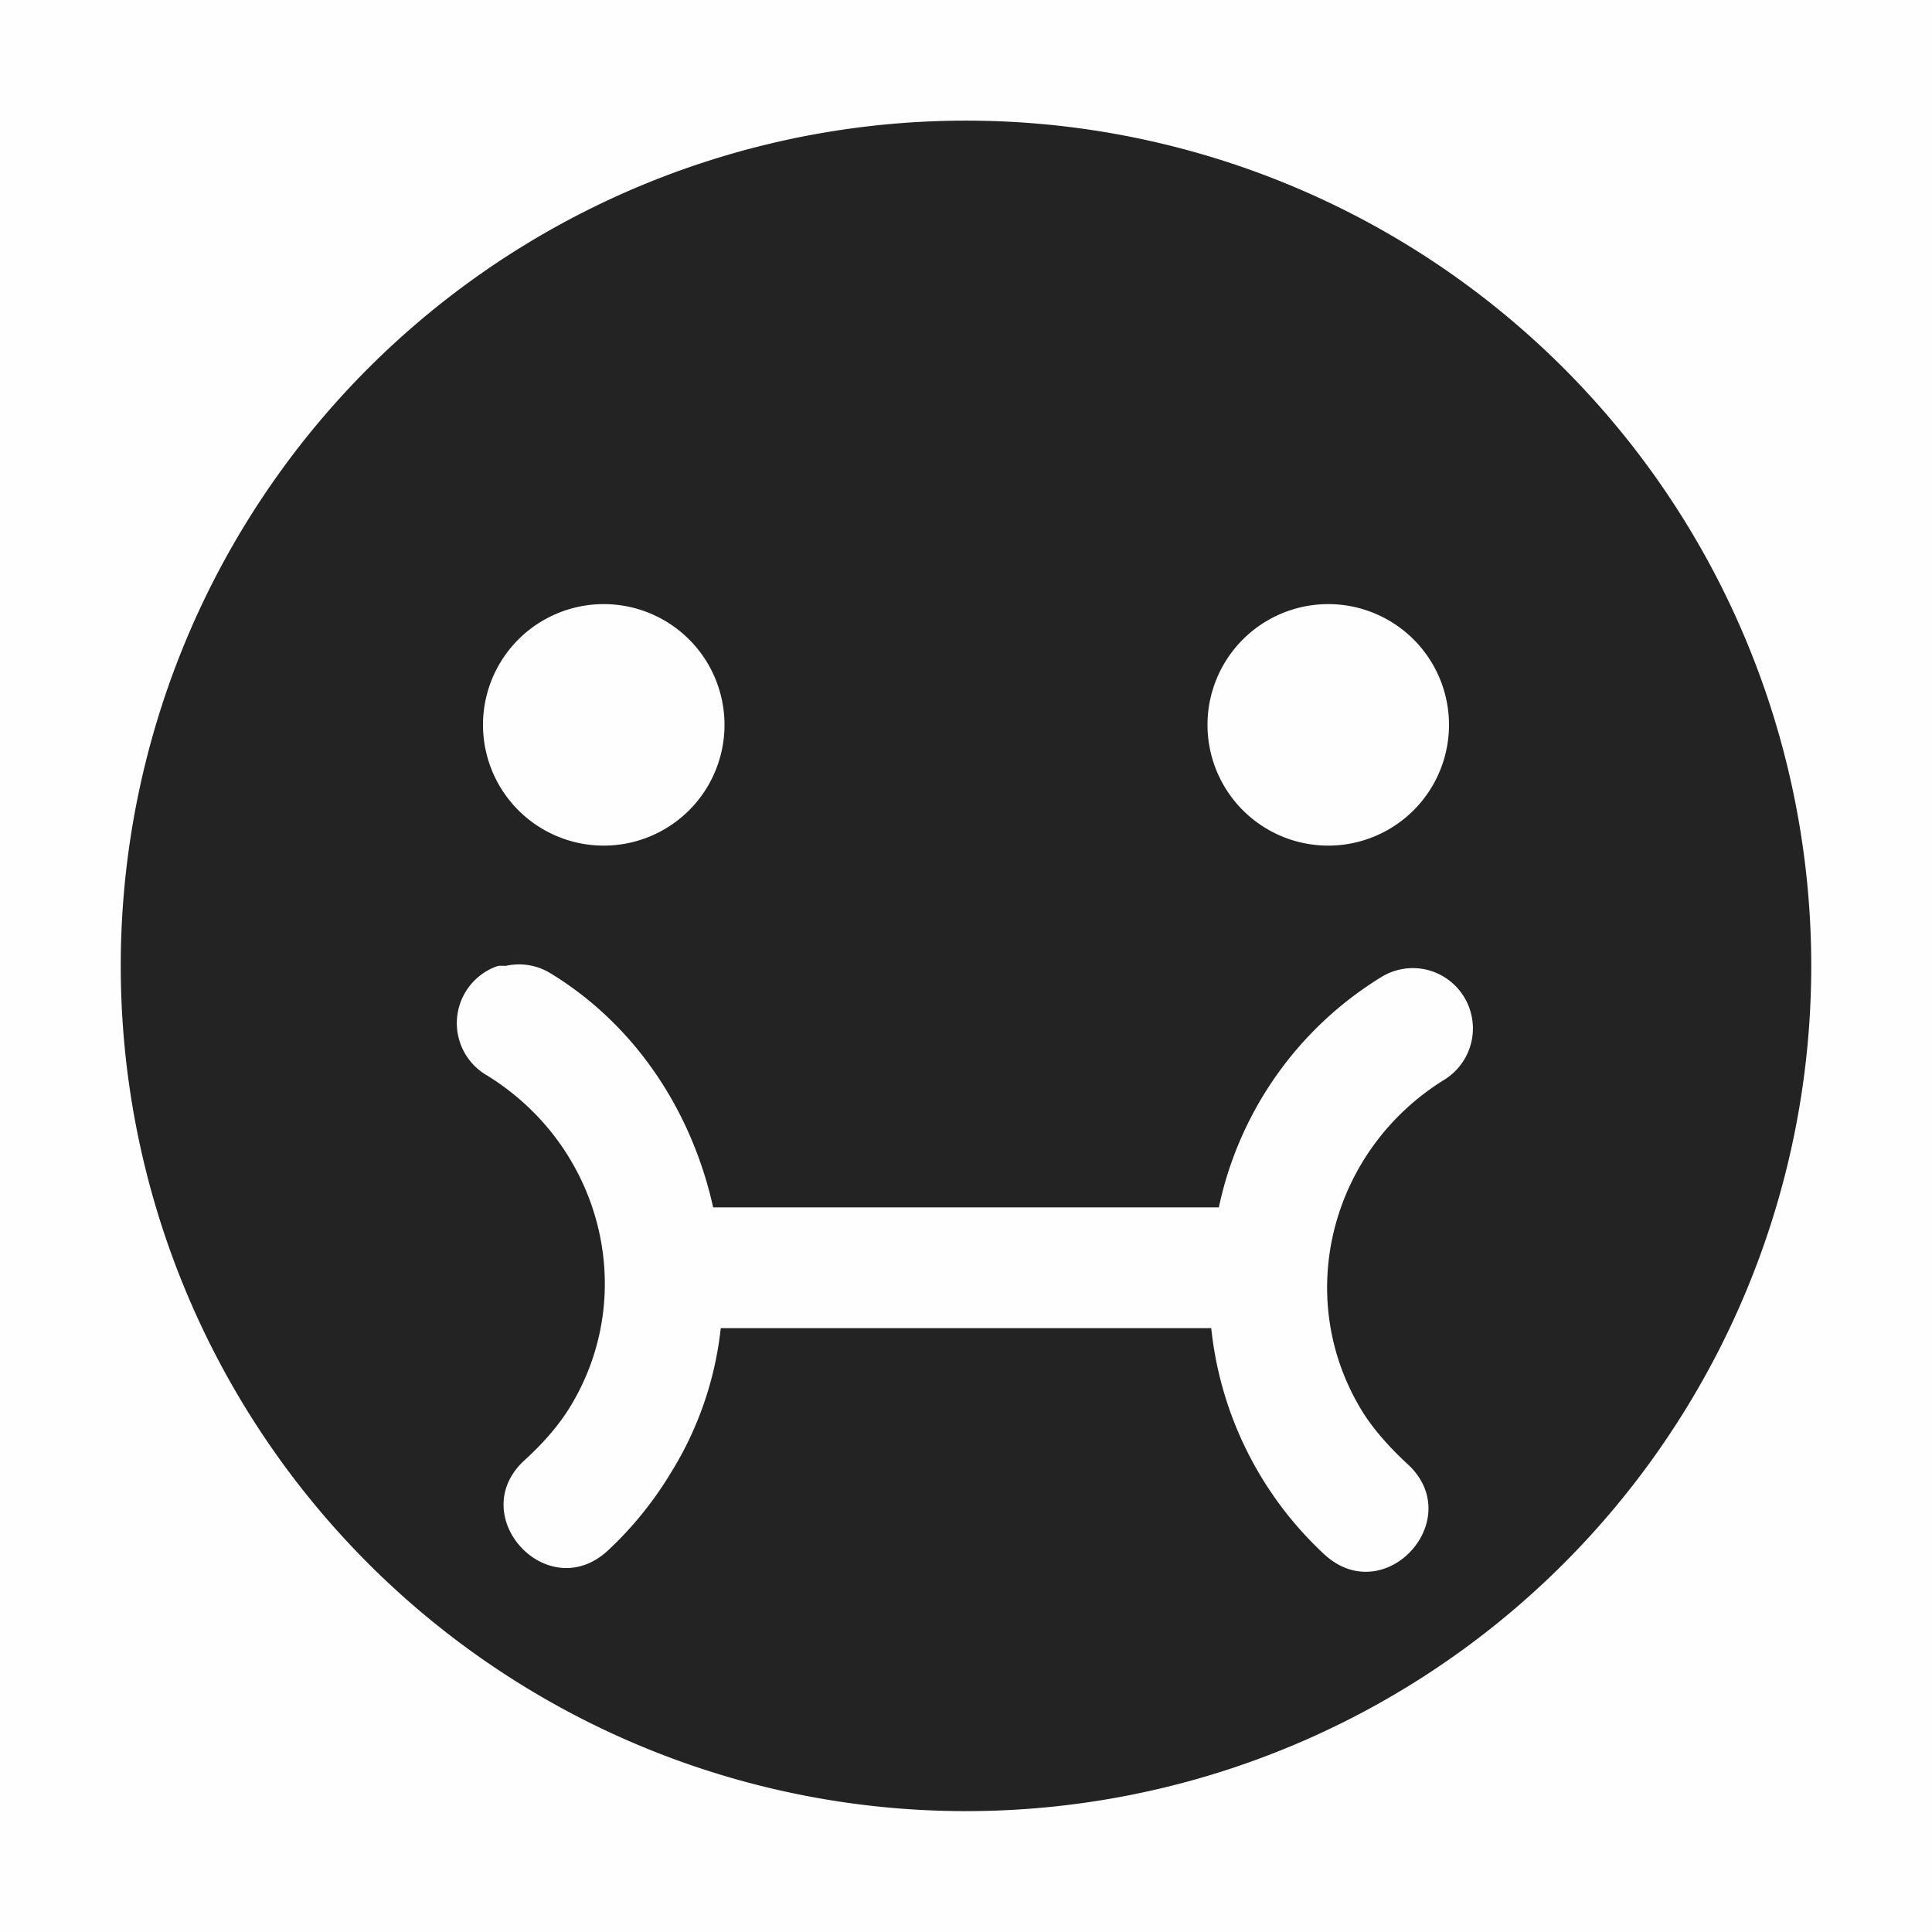 <svg height='16' style='enable-background:new' width='16' xmlns='http://www.w3.org/2000/svg'>
    <defs>
        <filter height='1' id='a' style='color-interpolation-filters:sRGB' width='1' x='0' y='0'>
            <feBlend in2='BackgroundImage' mode='darken'/>
        </filter>
    </defs>
    <g style='display:inline'>
        <g style='display:inline;enable-background:new'>
            <path d='M861-73h16v16h-16z' style='color:#bebebe;display:inline;overflow:visible;visibility:visible;opacity:1;fill:gray;fill-opacity:.01;stroke:none;stroke-width:2;marker:none;enable-background:accumulate' transform='translate(-861 73)'/>
            <path d='M632 358.996a7 7 0 1 0 0 14 7 7 0 0 0 0-14zM629 363a1 1 0 1 1 0 2 1 1 0 0 1 0-2zm6 0a1 1 0 1 1 0 2 1 1 0 0 1 0-2zm-6.713 2.984a.497.497 0 0 1 .275.075c.723.443 1.173 1.166 1.344 1.937h4.188a2.955 2.955 0 0 1 1.343-1.906.5.5 0 0 1 .375-.063.5.5 0 0 1 .157.907c-.947.58-1.269 1.803-.688 2.75.096.156.24.313.375.437.5.458-.187 1.208-.687.75a2.976 2.976 0 0 1-.938-1.875h-4.062a2.844 2.844 0 0 1-.407 1.188 2.99 2.99 0 0 1-.53.656c-.5.458-1.188-.292-.688-.75.14-.127.276-.277.375-.438.58-.946.259-2.169-.688-2.75a.5.5 0 0 1 .094-.906.651.651 0 0 1 .062 0 .521.521 0 0 1 .1-.012z' style='color:#bebebe;display:inline;overflow:visible;visibility:visible;opacity:1;fill:#232323;fill-opacity:1;fill-rule:nonzero;stroke:none;stroke-width:1;marker:none;enable-background:accumulate' transform='translate(-624 -357.997)'/>
        </g>
    </g>
</svg>
